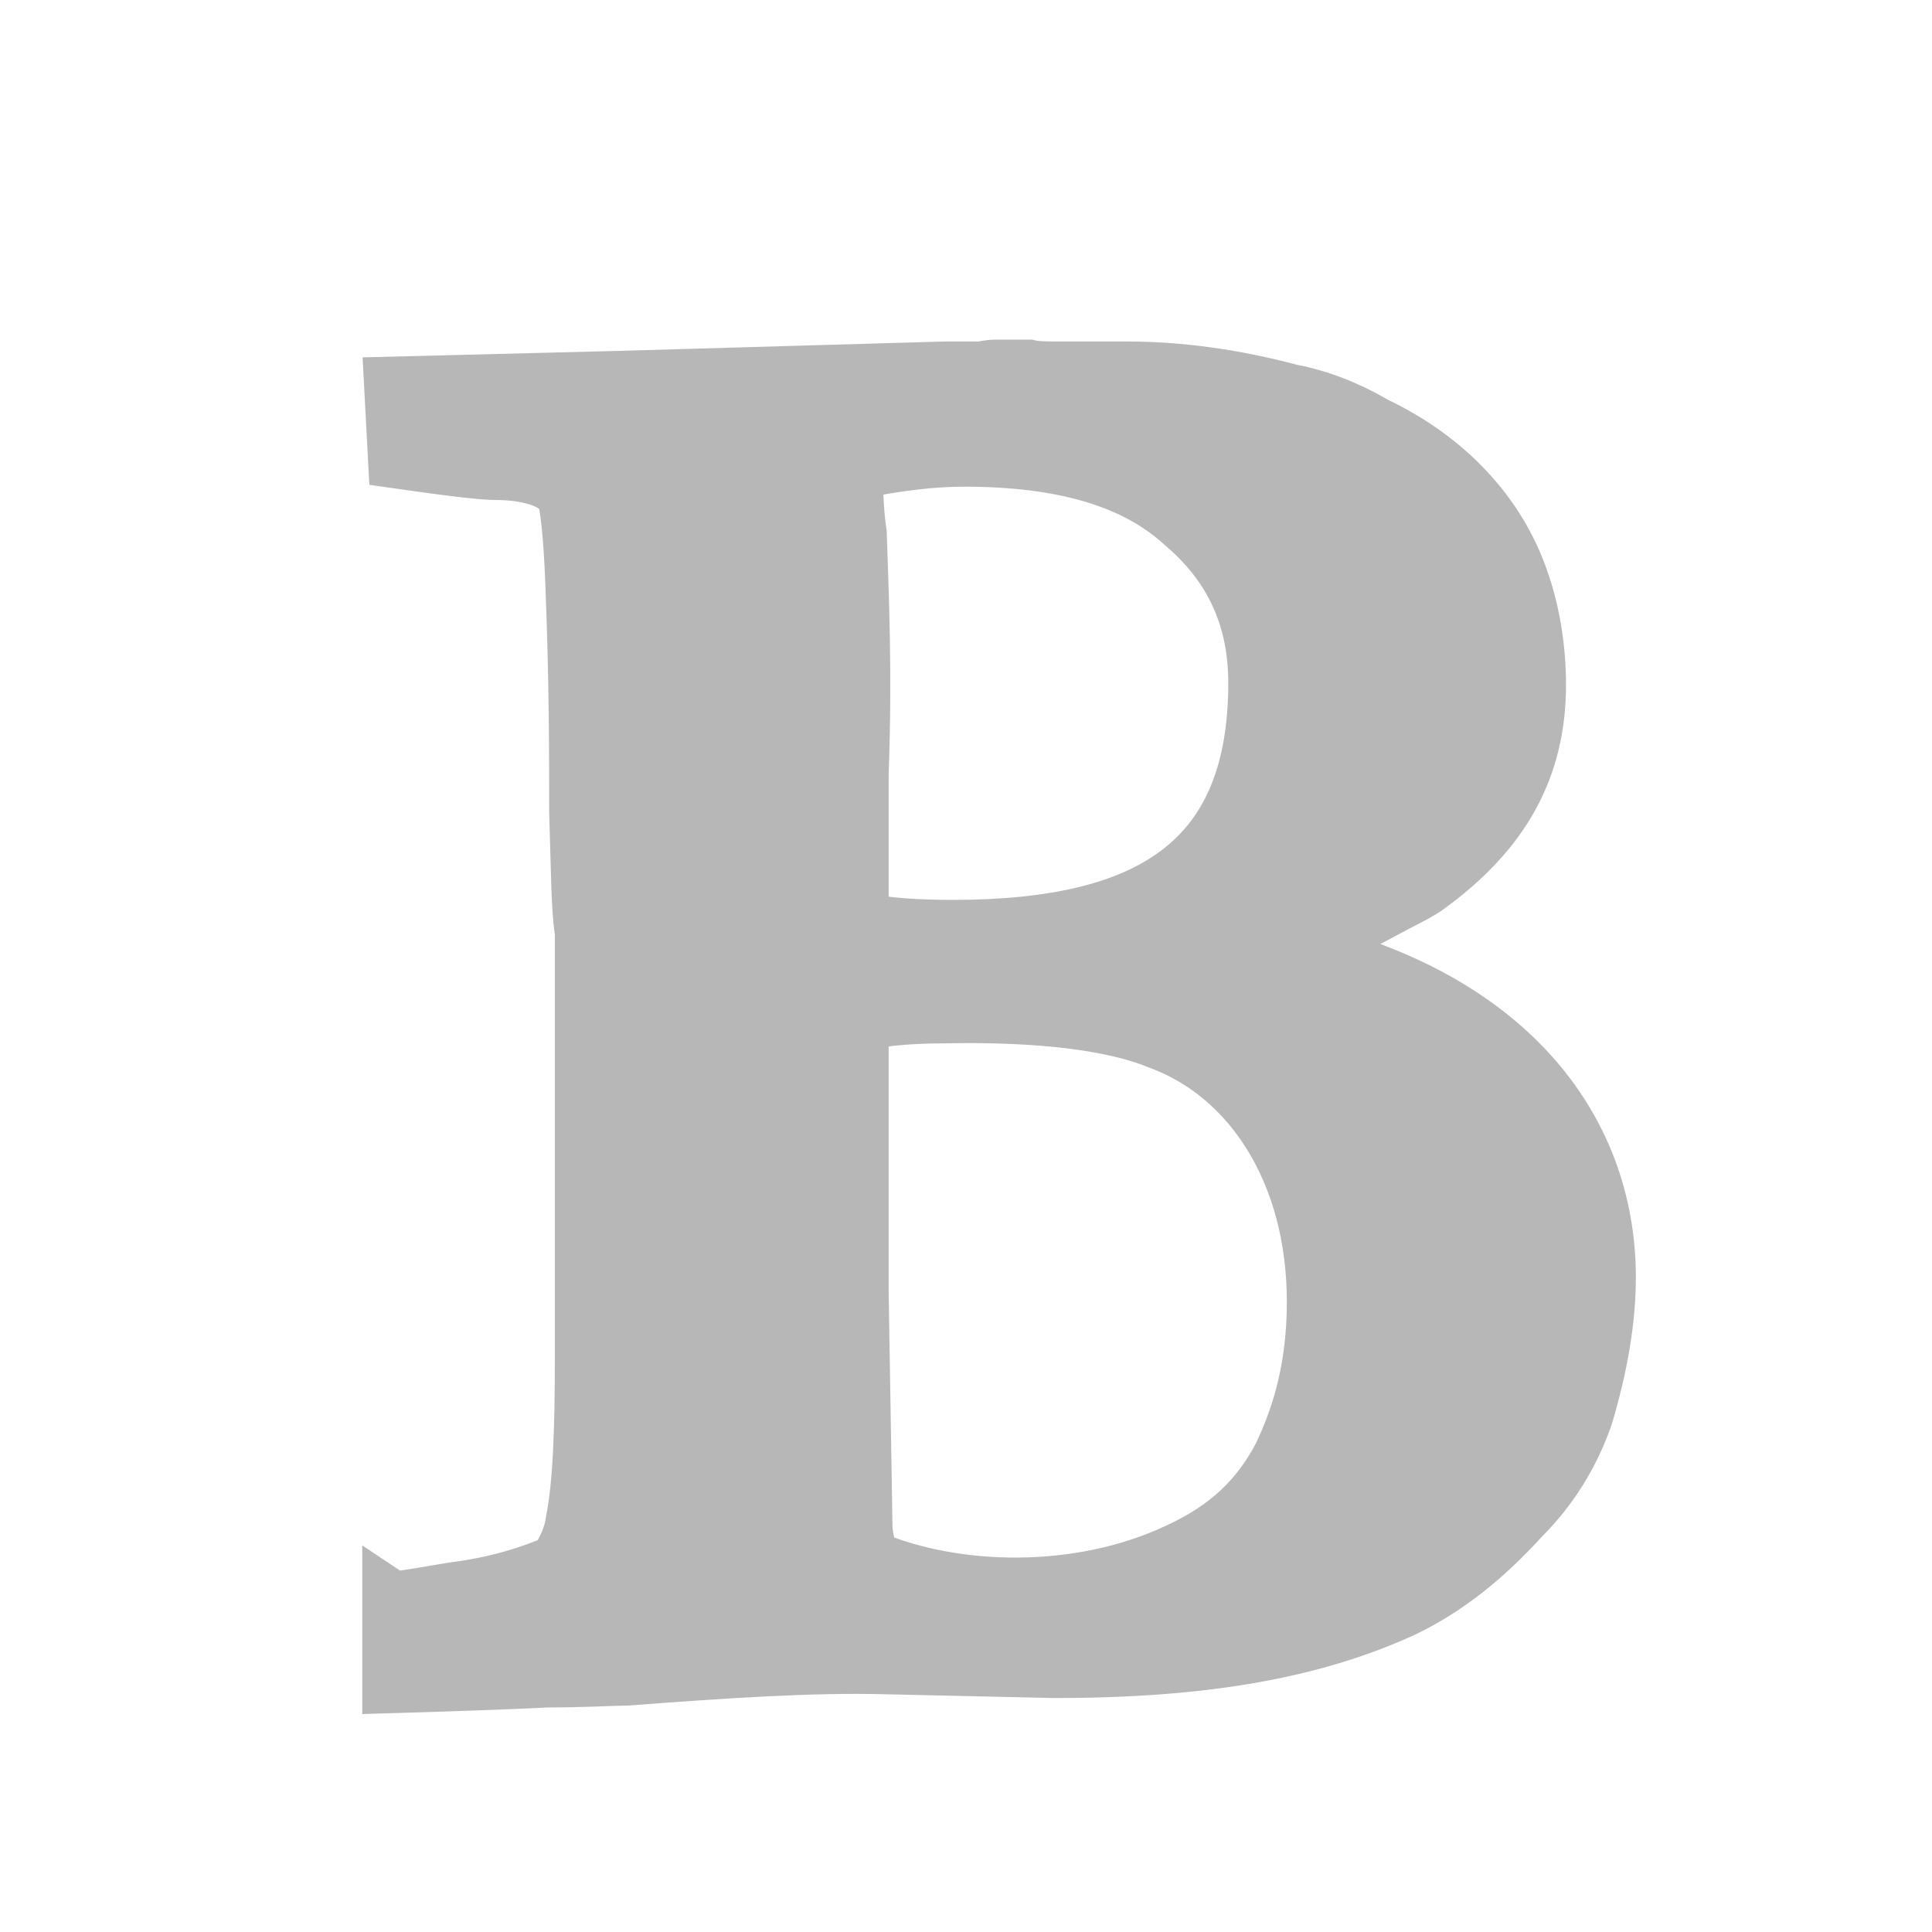 <!DOCTYPE svg PUBLIC "-//W3C//DTD SVG 1.1//EN" "http://www.w3.org/Graphics/SVG/1.1/DTD/svg11.dtd">
<!-- Uploaded to: SVG Repo, www.svgrepo.com, Transformed by: SVG Repo Mixer Tools -->
<svg fill="#b7b7b7" width="33px" height="33px" viewBox="-6.5 -1 32 32" version="1.1" xmlns="http://www.w3.org/2000/svg" stroke="#b7b7b7">

<g id="SVGRepo_bgCarrier" stroke-width="0"/>

<g id="SVGRepo_tracerCarrier" stroke-linecap="round" stroke-linejoin="round"/>

<g id="SVGRepo_iconCarrier"> <title>bold</title> <path d="M0 25.531v1.344c1.063-0.031 1.938-0.063 2.563-0.094 0.625 0 1.094-0.031 1.313-0.031 1.656-0.125 3.063-0.219 4.281-0.188l2.813 0.063c2.438 0 4.25-0.313 5.75-1 0.719-0.344 1.344-0.844 1.969-1.531 0.469-0.469 0.813-1.031 1.031-1.656 0.25-0.844 0.375-1.594 0.375-2.281 0-2.5-1.719-4.625-5.094-5.406 0.531-0.25 1.031-0.5 1.375-0.688s0.625-0.313 0.781-0.438c1.188-0.875 1.781-1.906 1.781-3.281 0-0.594-0.094-1.188-0.281-1.719-0.375-1.094-1.219-2-2.406-2.563-0.531-0.313-1.031-0.469-1.375-0.531-0.938-0.25-1.844-0.375-2.719-0.375h-1.094c-0.219 0-0.406 0-0.531-0.031h-0.5c-0.063 0-0.156 0-0.25 0.031h-0.625l-5.406 0.156-3.719 0.094 0.063 1.188c0.875 0.125 1.406 0.188 1.625 0.188 0.438 0 0.781 0.094 0.969 0.219 0.094 0 0.156 0.063 0.188 0.125 0.063 0.219 0.125 0.688 0.156 1.563 0.063 1.563 0.063 2.813 0.063 3.75 0.031 0.969 0.031 1.625 0.094 2v7.031c0 1.219-0.031 2.125-0.156 2.75-0.031 0.219-0.125 0.438-0.281 0.688-0.438 0.188-1 0.375-1.75 0.469-0.375 0.063-0.719 0.125-1 0.156zM7.719 14.281v-2.469c0.063-1.719 0-2.969-0.031-3.969-0.063-0.438-0.063-0.844-0.063-1.063 0.75-0.156 1.344-0.219 1.844-0.219 1.625 0 2.844 0.344 3.656 1.094 0.813 0.688 1.219 1.563 1.219 2.656 0 2.969-1.75 4.094-5.063 4.094-0.563 0-1.094-0.031-1.563-0.125zM7.719 20.406v-4.5c0.313-0.063 0.75-0.125 1.438-0.125 1.594-0.031 2.813 0.125 3.563 0.438 1.531 0.563 2.594 2.188 2.594 4.344 0 1.031-0.219 1.844-0.563 2.563-0.375 0.719-0.906 1.219-1.719 1.594-1.656 0.781-3.719 0.719-5.125 0.125-0.094-0.25-0.125-0.438-0.125-0.594z"/> </g>

</svg>